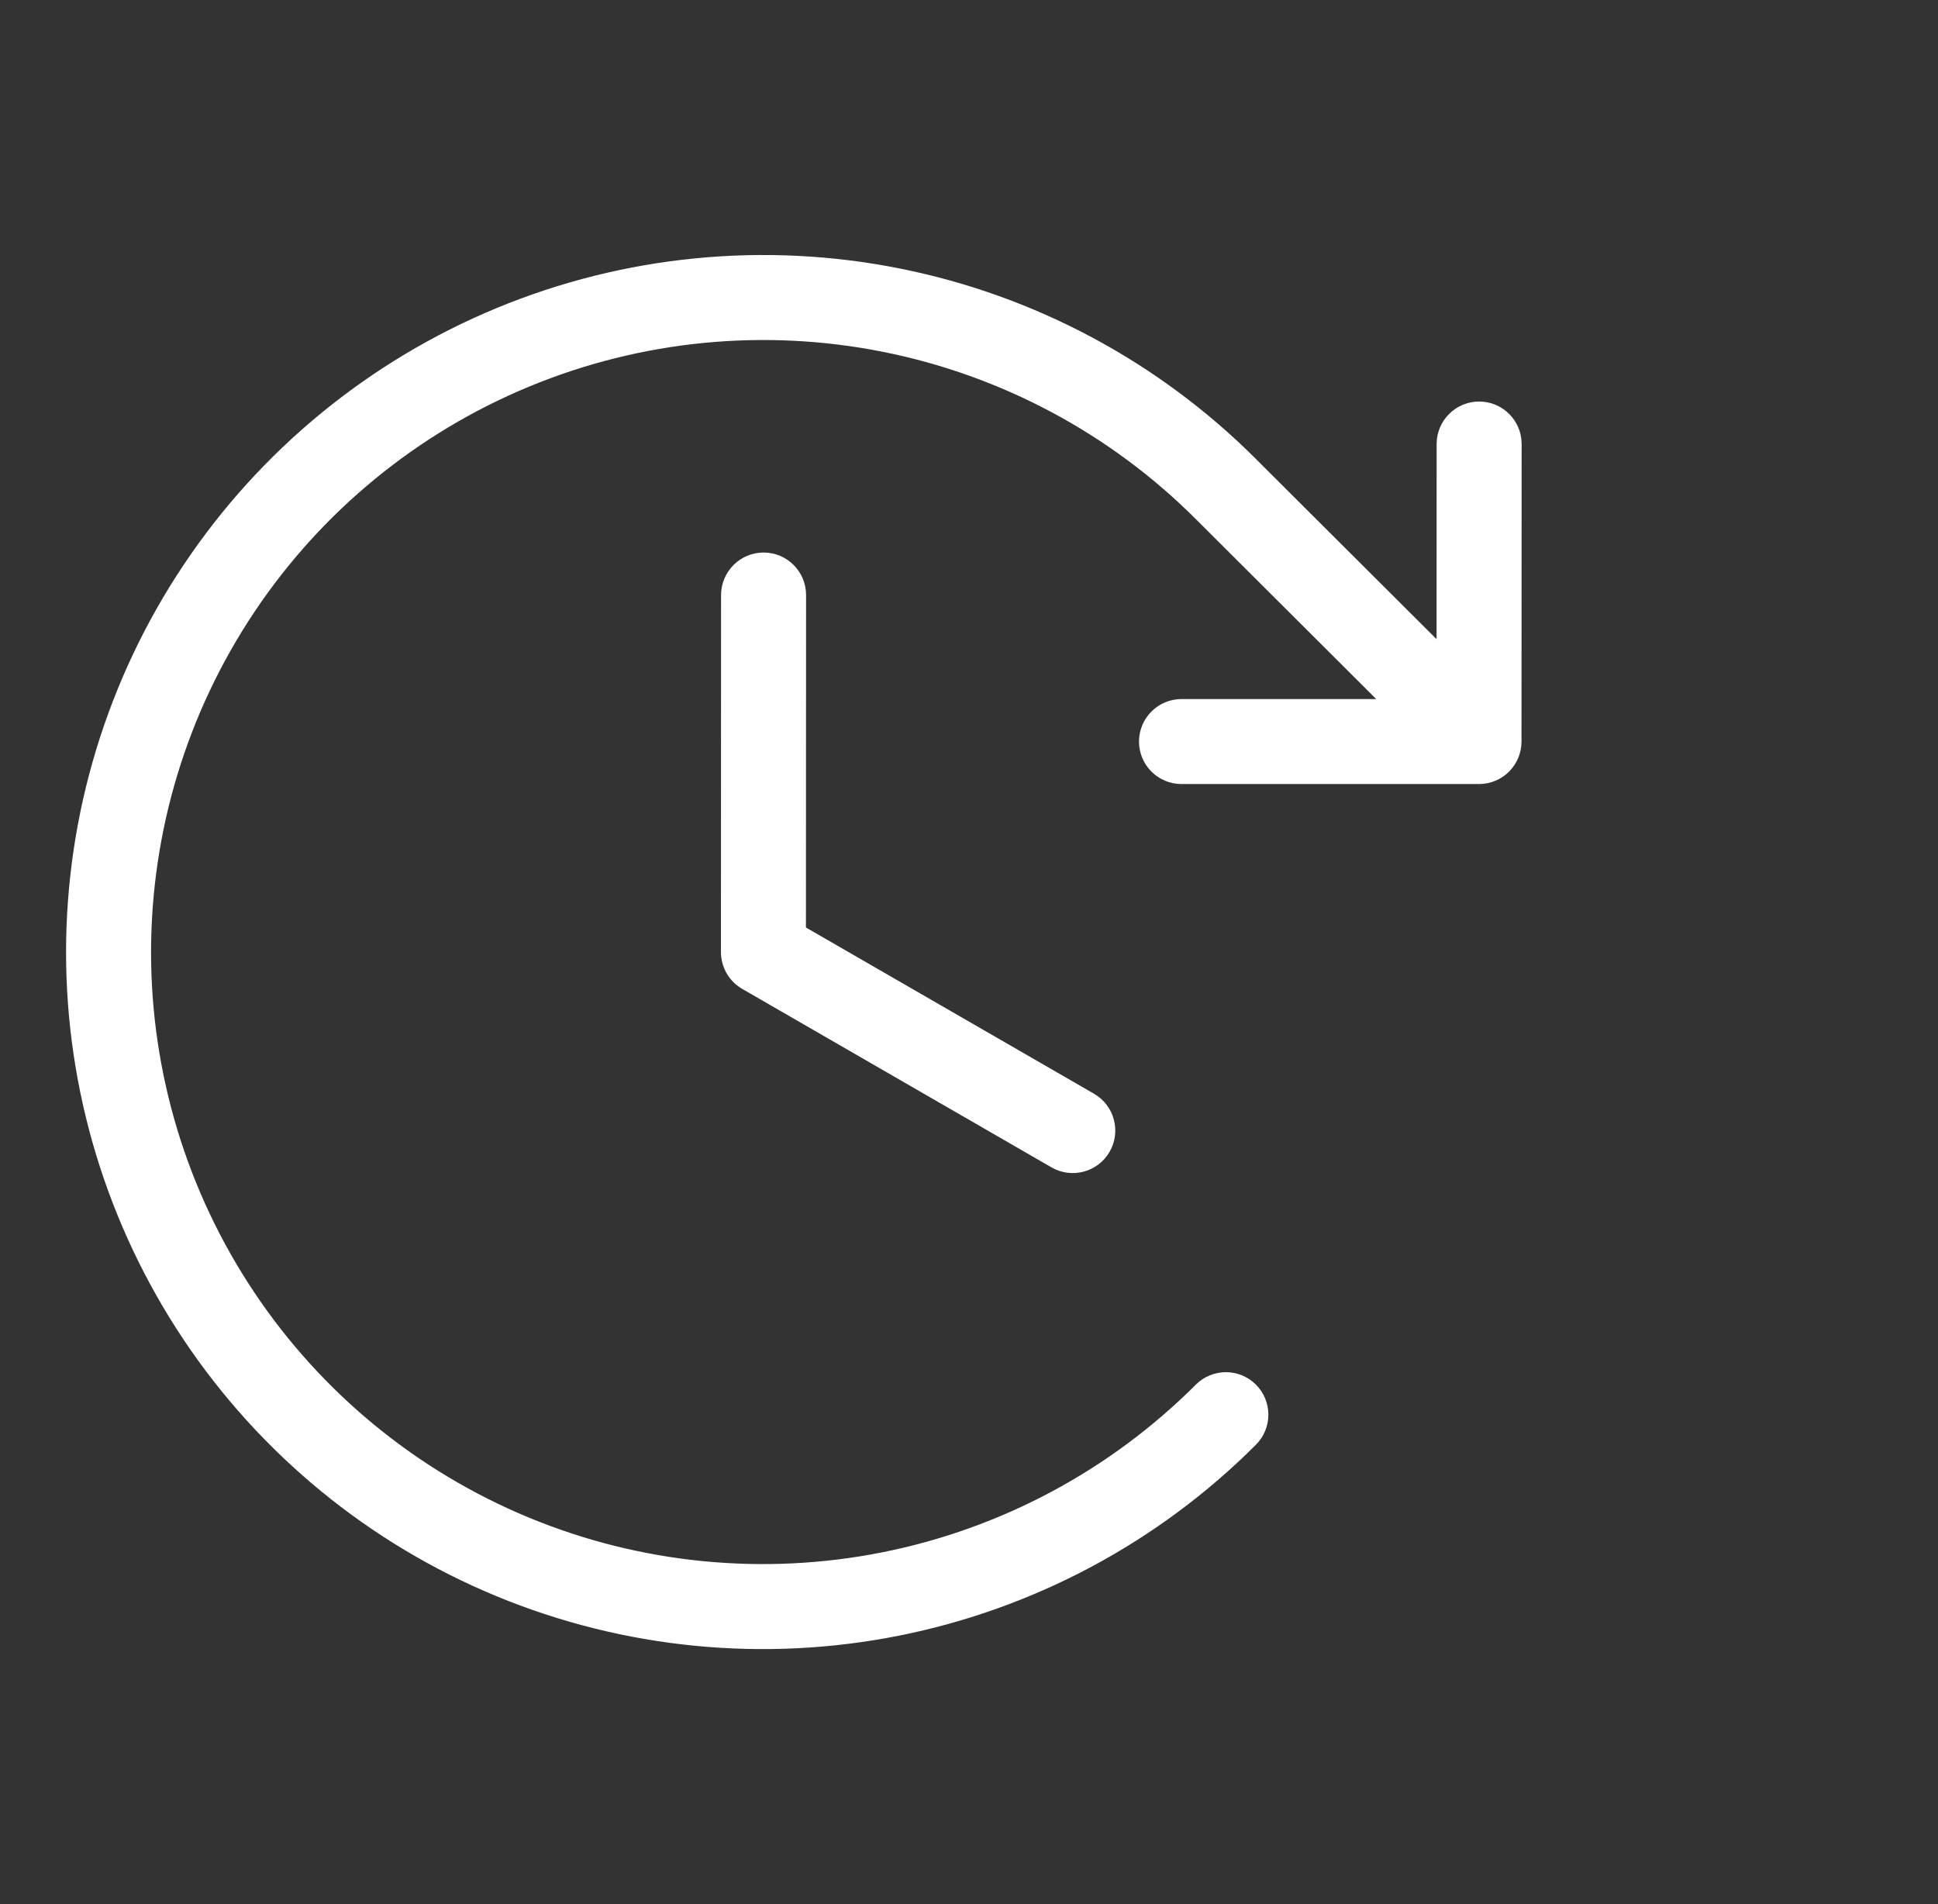 <svg width="57" height="56" viewBox="0 0 57 56" fill="none" xmlns="http://www.w3.org/2000/svg">
<rect x="0" y="0" width="57" height="56" fill="#333333" stroke="none"/>
<path d="M25.967 10.347C22.475 9.651 18.855 10.007 15.565 11.369C12.274 12.731 9.461 15.038 7.482 17.998C5.502 20.959 4.445 24.439 4.443 28C4.442 31.561 5.496 35.041 7.474 38.002C9.451 40.962 12.262 43.269 15.552 44.631C18.841 45.993 22.461 46.349 25.953 45.653C29.445 44.957 32.653 43.241 35.171 40.723C35.659 40.234 36.451 40.234 36.939 40.722C37.427 41.21 37.427 42.001 36.939 42.49C34.072 45.358 30.418 47.312 26.441 48.105C22.463 48.897 18.341 48.492 14.594 46.941C10.848 45.39 7.647 42.762 5.395 39.391C3.143 36.019 1.942 32.055 1.943 28C1.945 23.945 3.149 19.98 5.404 16.609C7.658 13.237 10.862 10.61 14.61 9.059C18.357 7.508 22.48 7.103 26.457 7.895C30.433 8.687 34.084 10.641 36.95 13.509L36.95 13.51L42.252 18.798L42.254 13.059C42.254 12.369 42.814 11.809 43.504 11.809C44.195 11.809 44.754 12.369 44.754 13.059L44.75 21.809C44.75 22.5 44.19 23.059 43.5 23.059H34.75C34.06 23.059 33.5 22.5 33.5 21.809C33.501 21.119 34.061 20.559 34.751 20.559H40.477L35.183 15.279L35.181 15.277C32.666 12.758 29.459 11.043 25.967 10.347Z" fill="white"/>
<path d="M22.459 16.25C23.149 16.25 23.709 16.81 23.708 17.5L23.704 27.278L32.177 32.167C32.775 32.512 32.98 33.277 32.635 33.875C32.289 34.472 31.525 34.678 30.927 34.333L21.85 29.095C21.807 29.071 21.766 29.045 21.726 29.016C21.573 28.907 21.451 28.767 21.363 28.611C21.285 28.471 21.233 28.315 21.213 28.149C21.206 28.091 21.203 28.032 21.204 27.973L21.208 17.5C21.209 16.81 21.768 16.25 22.459 16.25Z" fill="white"/>
</svg>